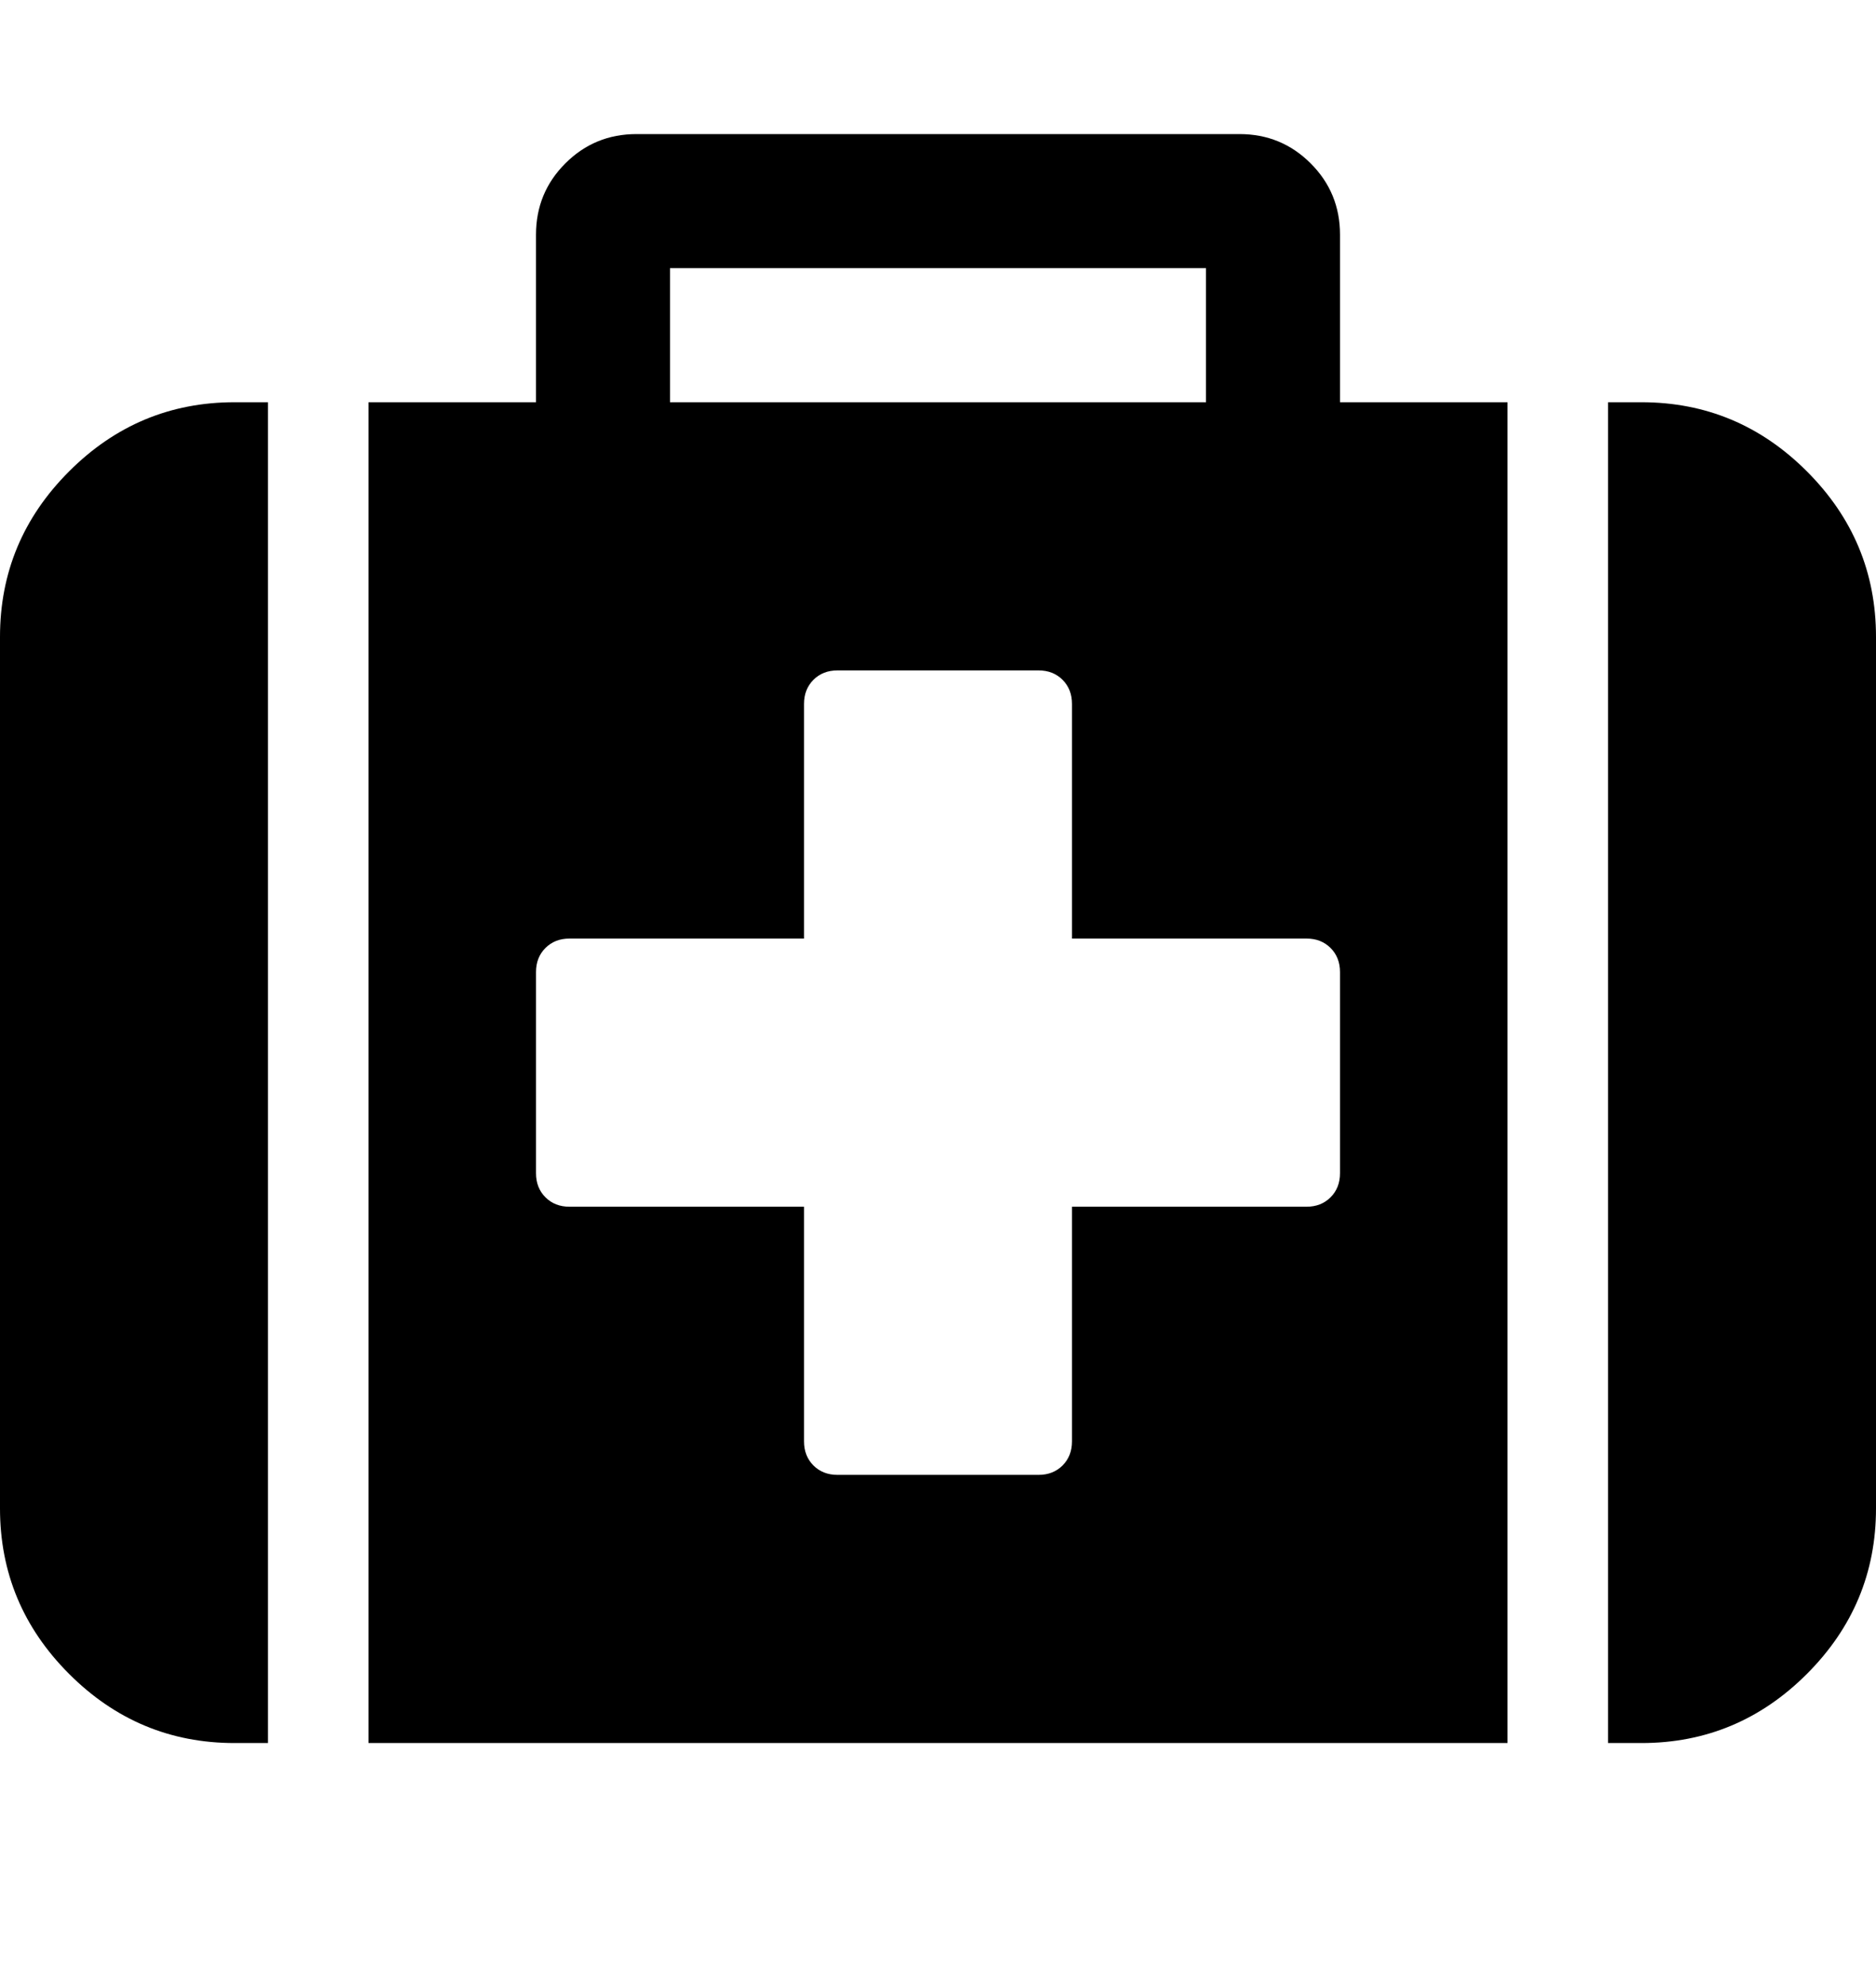 <svg viewBox="0 0 1792 1896.083" xmlns="http://www.w3.org/2000/svg"><path d="m1280 1120v-192q0-14-9-23t-23-9h-224v-224q0-14-9-23t-23-9h-192q-14 0-23 9t-9 23v224h-224q-14 0-23 9t-9 23v192q0 14 9 23t23 9h224v224q0 14 9 23t23 9h192q14 0 23-9t9-23v-224h224q14 0 23-9t9-23z m-640-736h512v-128h-512v128z m-384 0v1280h-32q-92 0-158-66t-66-158v-832q0-92 66-158t158-66h32z m1184 0v1280h-1088v-1280h160v-160q0-40 28-68t68-28h576q40 0 68 28t28 68v160h160z m352 224v832q0 92-66 158t-158 66h-32v-1280h32q92 0 158 66t66 158z"/></svg>